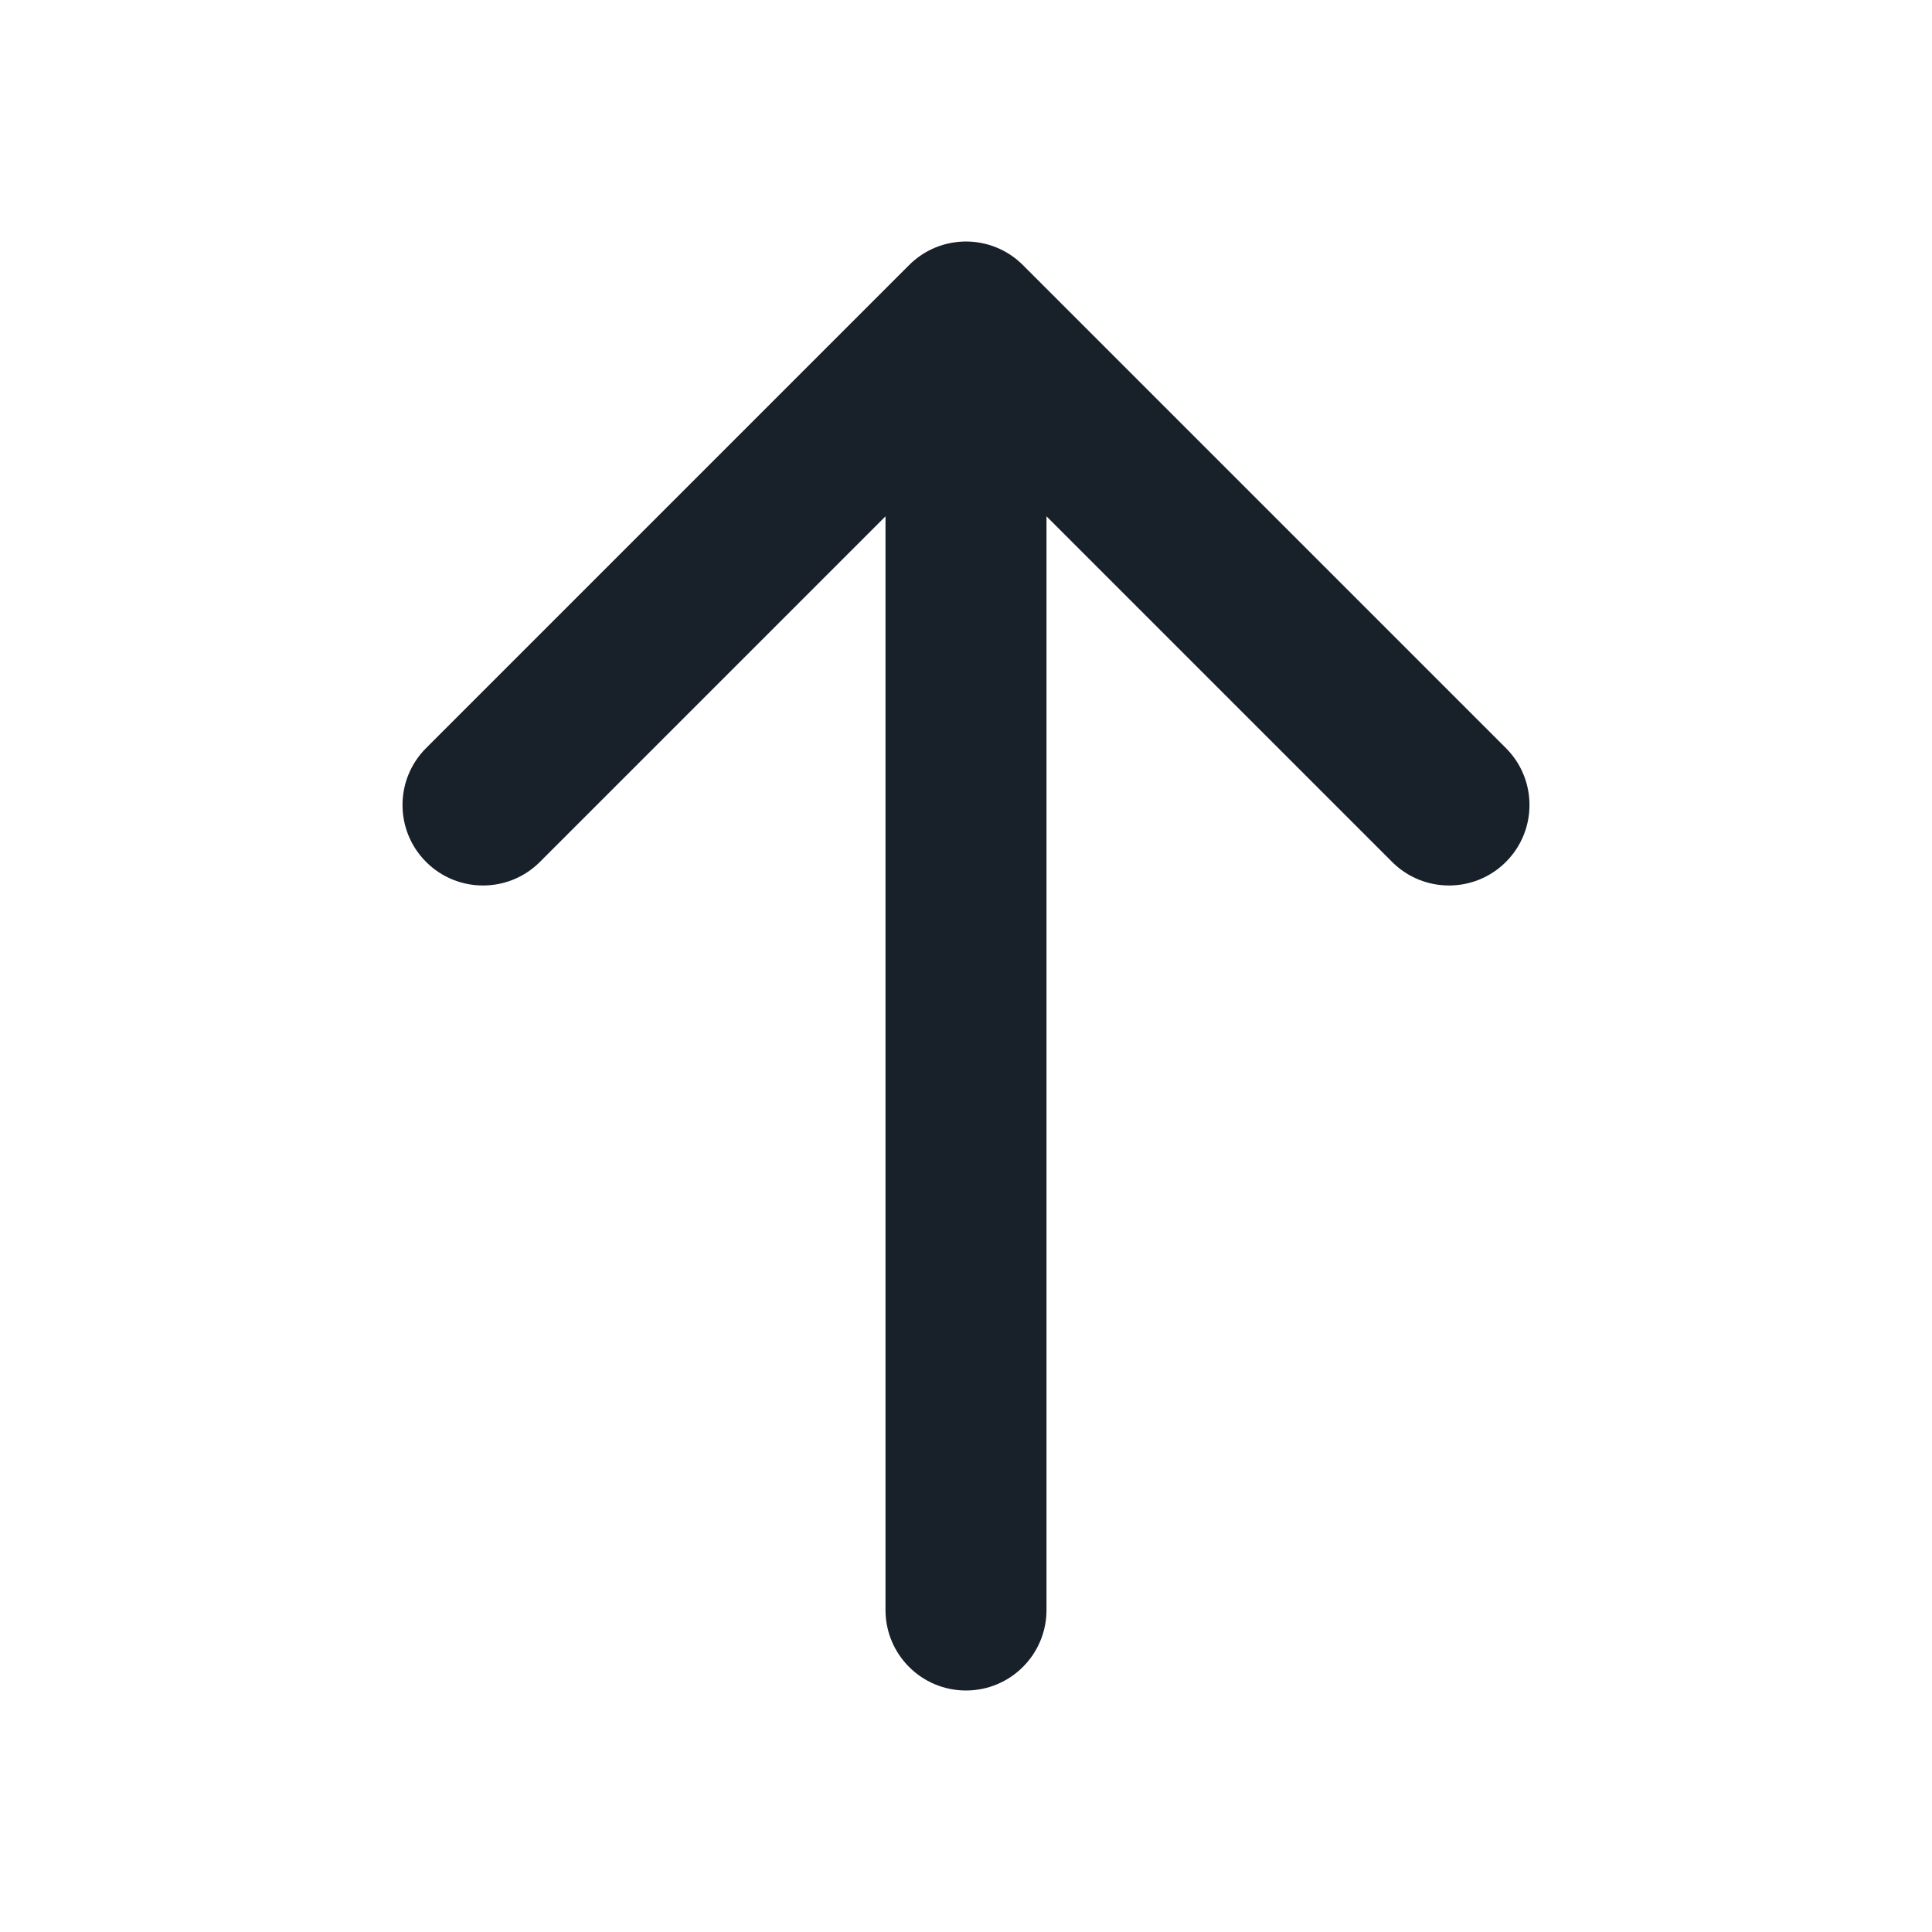 <svg width="48" height="48" viewBox="0 0 48 48" fill="none" xmlns="http://www.w3.org/2000/svg">
<path fill-rule="evenodd" clip-rule="evenodd" d="M37.414 21.414C38.195 20.633 38.195 19.367 37.414 18.586L25.414 6.586C24.633 5.805 23.367 5.805 22.586 6.586L10.586 18.586C9.805 19.367 9.805 20.633 10.586 21.414C11.367 22.195 12.633 22.195 13.414 21.414L22 12.828L22 40C22 41.105 22.895 42 24 42C25.105 42 26 41.105 26 40L26 12.828L34.586 21.414C35.367 22.195 36.633 22.195 37.414 21.414Z" fill="#18202A"/>
</svg>
